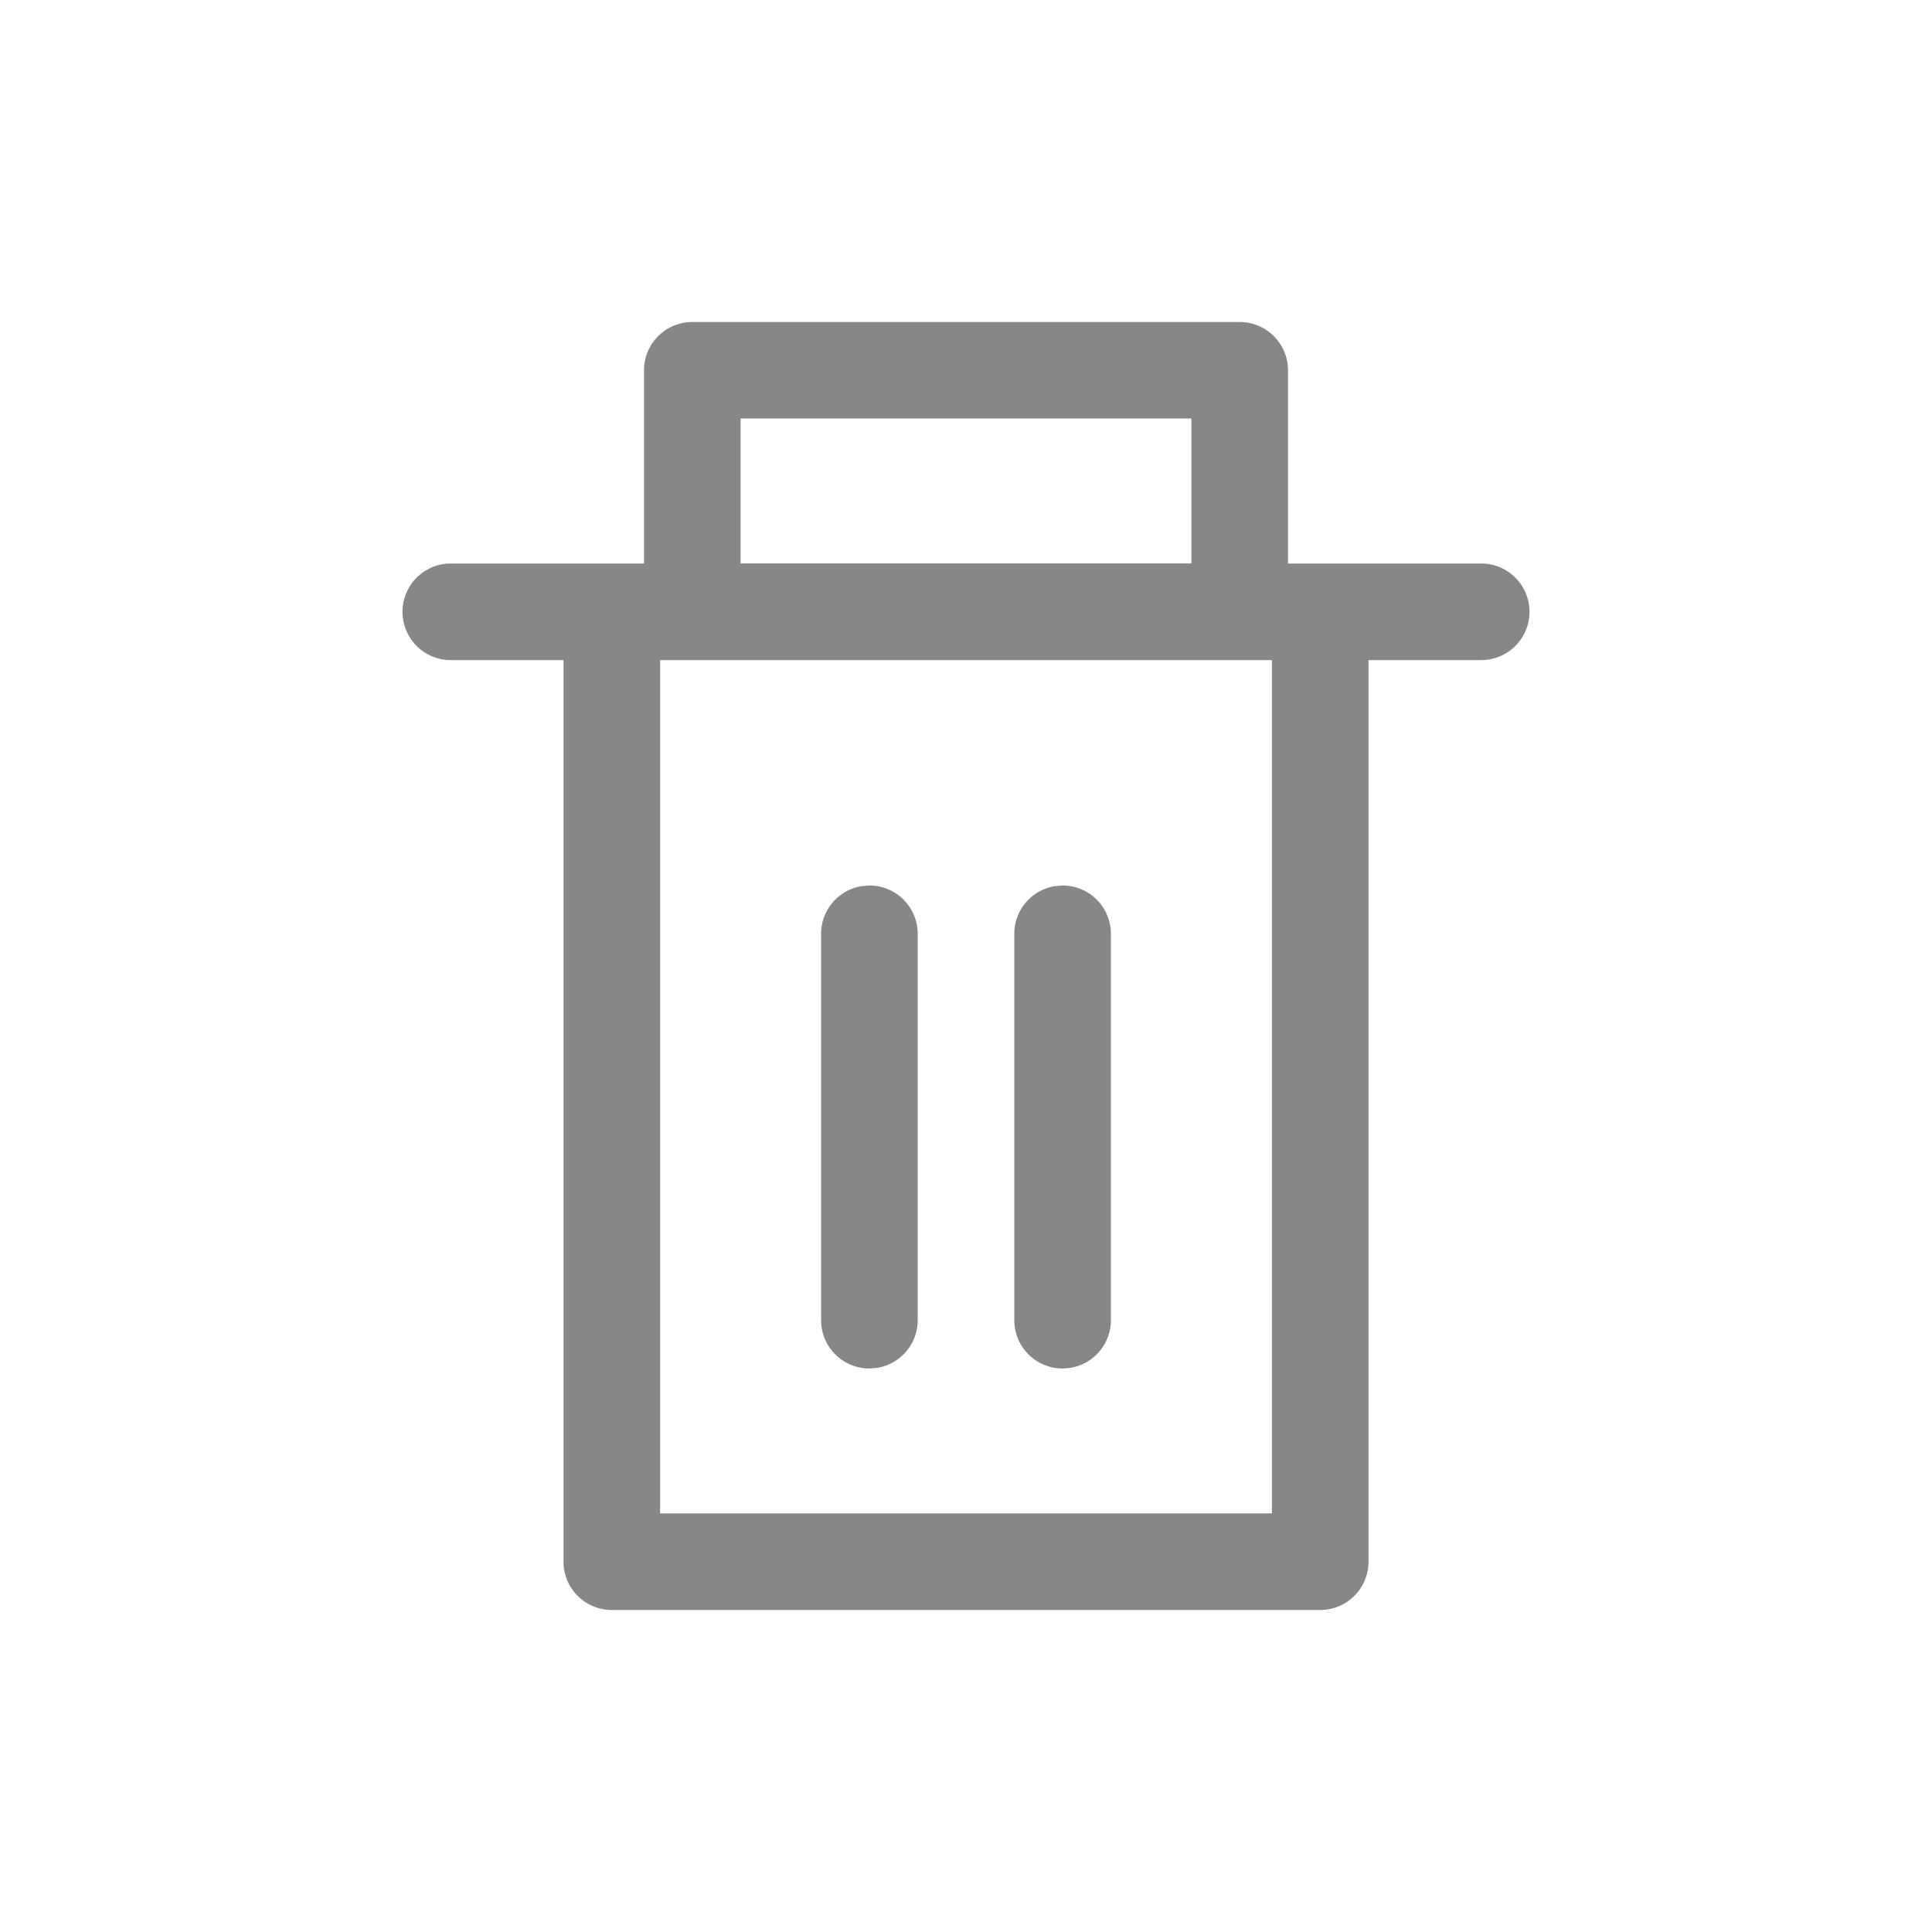 <svg width="24" height="24" viewBox="0 0 24 24" fill="none" xmlns="http://www.w3.org/2000/svg">
    <path fill-rule="evenodd" clip-rule="evenodd" d="M15.4 4a.6.6 0 0 1 .6.6V7h2.4a.6.6 0 1 1 0 1.2H17v11.2a.6.6 0 0 1-.6.6H7.6a.6.6 0 0 1-.6-.6V8.2H5.6a.6.6 0 0 1 0-1.2H8V4.6a.6.6 0 0 1 .6-.6h6.8zM8.2 8.2h7.6v10.6H8.2V8.2zm6.6-3.001H9.2v1.8h5.6v-1.8zM10.8 11a.6.6 0 0 1 .6.6v4.8a.6.6 0 0 1-.503.592L10.8 17a.6.6 0 0 1-.6-.6v-4.8a.6.6 0 0 1 .503-.592L10.8 11zm2.4 0a.6.6 0 0 1 .6.6v4.8a.6.6 0 0 1-.503.592L13.2 17a.6.6 0 0 1-.6-.6v-4.8a.6.6 0 0 1 .503-.592L13.2 11z" fill="#858788"/>
</svg>
